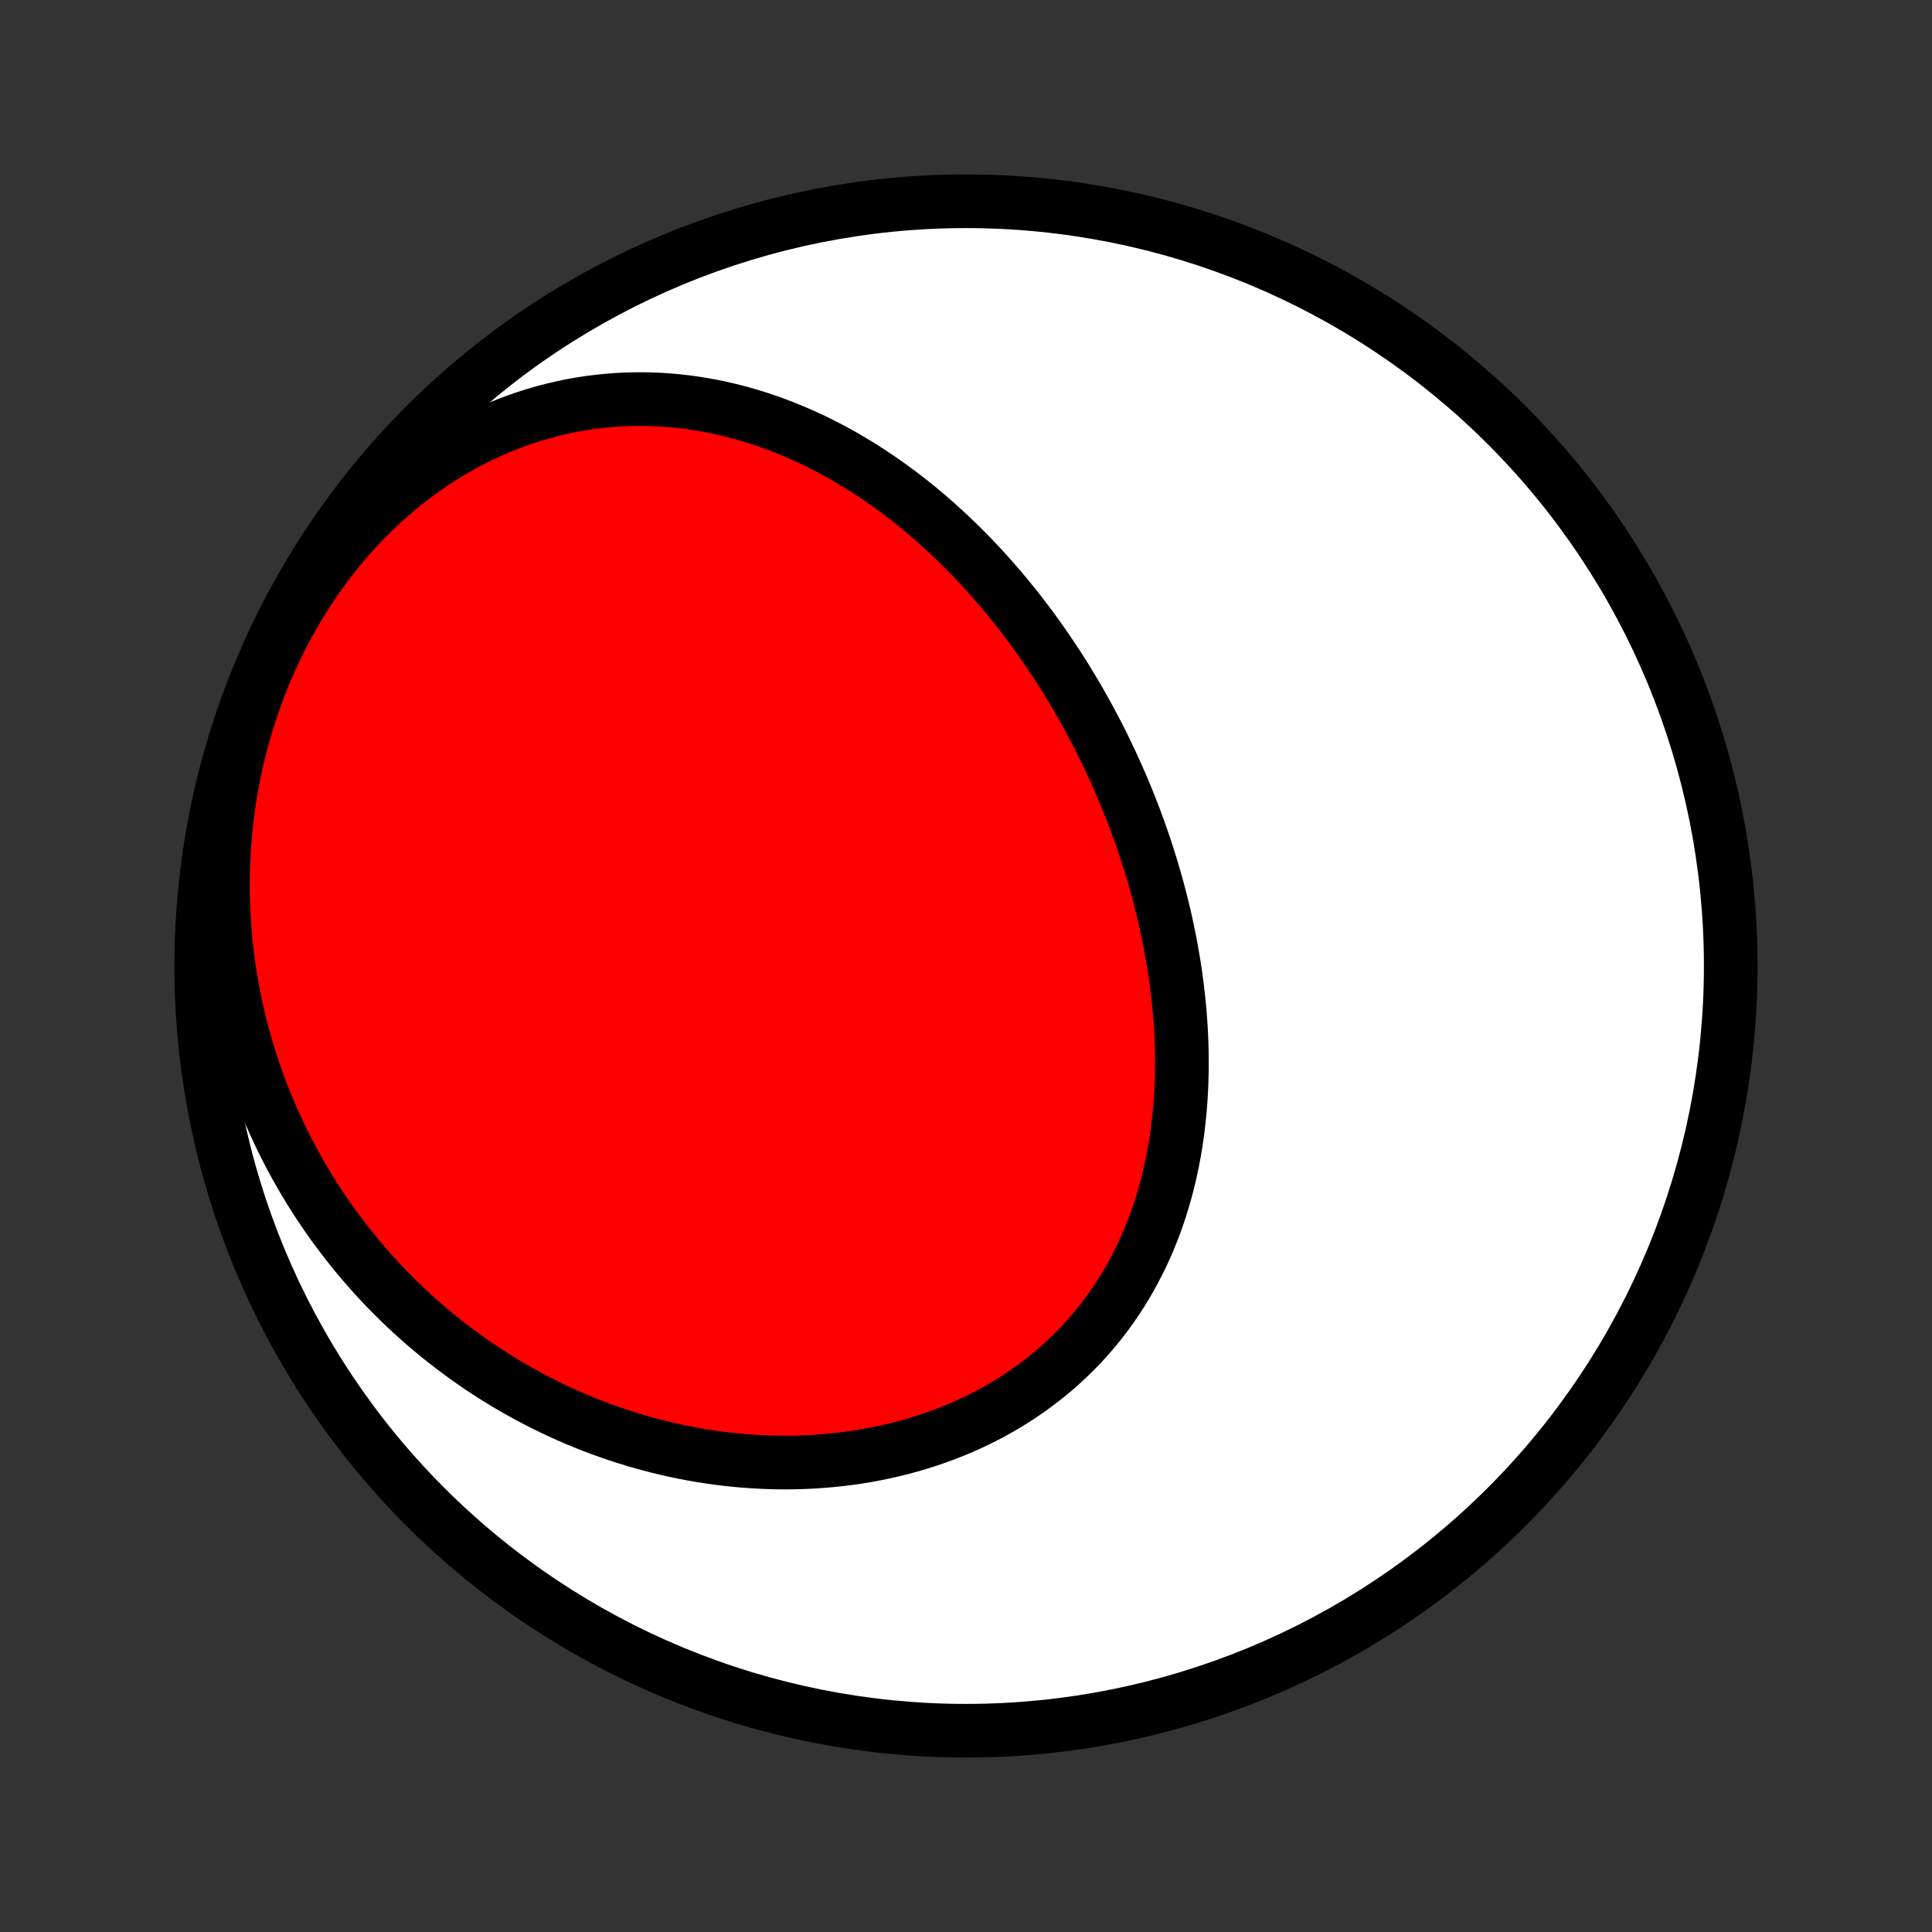 <?xml version="1.0" encoding="utf-8" standalone="no"?>
<!DOCTYPE svg PUBLIC "-//W3C//DTD SVG 1.1//EN"
  "http://www.w3.org/Graphics/SVG/1.1/DTD/svg11.dtd">
<!-- Created with matplotlib (http://matplotlib.org/) -->
<svg height="72pt" version="1.1" viewBox="0 0 72 72" width="72pt" xmlns="http://www.w3.org/2000/svg" xmlns:xlink="http://www.w3.org/1999/xlink">
 <rect x="0" y="0" width="72" height="72" fill="#333333" stroke="none"/>
 <defs>
  <style type="text/css">
*{stroke-linecap:butt;stroke-linejoin:round;}
  </style>
 </defs>
 <g id="figure_1">
  <g id="patch_1">
   <path d="
M0 72
L72 72
L72 0
L0 0
z
" style="fill:none;"/>
  </g>
  <g id="axes_1">
   <g id="PatchCollection_1">
    <defs>
     <path d="
M36 -7.5
C43.558 -7.5 50.808 -10.503 56.153 -15.848
C61.497 -21.192 64.5 -28.442 64.5 -36
C64.5 -43.558 61.497 -50.808 56.153 -56.153
C50.808 -61.497 43.558 -64.5 36 -64.5
C28.442 -64.5 21.192 -61.497 15.848 -56.153
C10.503 -50.808 7.5 -43.558 7.5 -36
C7.5 -28.442 10.503 -21.192 15.848 -15.848
C21.192 -10.503 28.442 -7.5 36 -7.5
z
" id="C0_0_a811fe30f3"/>
     <path d="
M39.337 -47.312
L39.485 -47.084
L39.631 -46.854
L39.775 -46.623
L39.916 -46.39
L40.056 -46.156
L40.194 -45.92
L40.33 -45.683
L40.463 -45.444
L40.595 -45.203
L40.725 -44.961
L40.852 -44.718
L40.978 -44.472
L41.102 -44.226
L41.223 -43.977
L41.343 -43.727
L41.46 -43.476
L41.575 -43.223
L41.688 -42.968
L41.8 -42.712
L41.908 -42.454
L42.015 -42.195
L42.12 -41.934
L42.222 -41.671
L42.322 -41.407
L42.42 -41.141
L42.516 -40.873
L42.609 -40.604
L42.699 -40.334
L42.788 -40.061
L42.874 -39.787
L42.957 -39.512
L43.038 -39.235
L43.116 -38.956
L43.191 -38.676
L43.264 -38.394
L43.334 -38.111
L43.402 -37.826
L43.466 -37.539
L43.527 -37.252
L43.586 -36.962
L43.641 -36.672
L43.693 -36.379
L43.742 -36.086
L43.788 -35.791
L43.83 -35.495
L43.868 -35.198
L43.904 -34.899
L43.935 -34.599
L43.963 -34.299
L43.987 -33.997
L44.007 -33.694
L44.023 -33.391
L44.035 -33.086
L44.043 -32.781
L44.046 -32.475
L44.045 -32.168
L44.039 -31.861
L44.029 -31.554
L44.014 -31.246
L43.995 -30.939
L43.97 -30.631
L43.94 -30.323
L43.905 -30.015
L43.865 -29.708
L43.819 -29.401
L43.768 -29.094
L43.712 -28.788
L43.649 -28.483
L43.581 -28.18
L43.507 -27.877
L43.427 -27.575
L43.34 -27.275
L43.248 -26.977
L43.15 -26.68
L43.045 -26.386
L42.933 -26.093
L42.816 -25.803
L42.691 -25.516
L42.561 -25.231
L42.423 -24.949
L42.279 -24.671
L42.129 -24.395
L41.972 -24.123
L41.808 -23.854
L41.637 -23.59
L41.46 -23.329
L41.277 -23.073
L41.086 -22.82
L40.89 -22.573
L40.687 -22.33
L40.477 -22.092
L40.262 -21.858
L40.04 -21.63
L39.812 -21.408
L39.579 -21.19
L39.339 -20.979
L39.094 -20.772
L38.844 -20.572
L38.588 -20.378
L38.327 -20.189
L38.061 -20.007
L37.79 -19.83
L37.515 -19.66
L37.235 -19.497
L36.951 -19.339
L36.663 -19.188
L36.37 -19.044
L36.075 -18.905
L35.776 -18.774
L35.473 -18.649
L35.168 -18.53
L34.859 -18.418
L34.548 -18.313
L34.235 -18.214
L33.919 -18.122
L33.602 -18.036
L33.282 -17.957
L32.961 -17.884
L32.638 -17.817
L32.314 -17.757
L31.989 -17.703
L31.663 -17.656
L31.336 -17.615
L31.008 -17.58
L30.68 -17.551
L30.352 -17.528
L30.023 -17.511
L29.694 -17.5
L29.366 -17.495
L29.038 -17.496
L28.709 -17.503
L28.382 -17.516
L28.055 -17.534
L27.729 -17.557
L27.403 -17.587
L27.079 -17.621
L26.755 -17.661
L26.433 -17.707
L26.111 -17.757
L25.791 -17.813
L25.473 -17.874
L25.155 -17.94
L24.84 -18.011
L24.525 -18.087
L24.213 -18.168
L23.902 -18.254
L23.593 -18.344
L23.285 -18.439
L22.98 -18.539
L22.676 -18.644
L22.374 -18.753
L22.074 -18.866
L21.776 -18.985
L21.481 -19.107
L21.187 -19.234
L20.896 -19.365
L20.606 -19.501
L20.319 -19.641
L20.034 -19.785
L19.752 -19.933
L19.472 -20.086
L19.194 -20.242
L18.918 -20.403
L18.645 -20.568
L18.374 -20.737
L18.106 -20.91
L17.84 -21.087
L17.577 -21.268
L17.316 -21.454
L17.058 -21.643
L16.803 -21.836
L16.55 -22.033
L16.299 -22.234
L16.052 -22.439
L15.807 -22.648
L15.565 -22.861
L15.326 -23.078
L15.089 -23.298
L14.856 -23.523
L14.625 -23.752
L14.397 -23.984
L14.173 -24.221
L13.951 -24.461
L13.732 -24.706
L13.517 -24.954
L13.305 -25.206
L13.096 -25.462
L12.89 -25.723
L12.688 -25.987
L12.488 -26.255
L12.293 -26.527
L12.101 -26.803
L11.912 -27.083
L11.728 -27.367
L11.546 -27.655
L11.369 -27.947
L11.196 -28.243
L11.027 -28.543
L10.861 -28.847
L10.7 -29.155
L10.543 -29.467
L10.39 -29.783
L10.242 -30.103
L10.098 -30.427
L9.959 -30.755
L9.825 -31.086
L9.695 -31.422
L9.57 -31.762
L9.451 -32.105
L9.336 -32.452
L9.227 -32.803
L9.123 -33.158
L9.025 -33.516
L8.933 -33.878
L8.846 -34.244
L8.765 -34.613
L8.691 -34.986
L8.622 -35.362
L8.56 -35.741
L8.504 -36.123
L8.455 -36.509
L8.413 -36.898
L8.378 -37.289
L8.349 -37.683
L8.328 -38.08
L8.315 -38.479
L8.308 -38.881
L8.31 -39.285
L8.319 -39.69
L8.336 -40.097
L8.361 -40.507
L8.394 -40.917
L8.435 -41.328
L8.485 -41.741
L8.543 -42.154
L8.61 -42.567
L8.685 -42.981
L8.769 -43.394
L8.862 -43.807
L8.964 -44.22
L9.075 -44.631
L9.195 -45.041
L9.323 -45.449
L9.461 -45.855
L9.608 -46.259
L9.763 -46.66
L9.928 -47.058
L10.101 -47.453
L10.284 -47.844
L10.475 -48.23
L10.675 -48.612
L10.883 -48.99
L11.1 -49.362
L11.324 -49.728
L11.557 -50.088
L11.798 -50.442
L12.047 -50.789
L12.303 -51.129
L12.566 -51.462
L12.836 -51.787
L13.113 -52.103
L13.397 -52.412
L13.686 -52.712
L13.982 -53.003
L14.283 -53.285
L14.589 -53.557
L14.9 -53.821
L15.215 -54.074
L15.535 -54.317
L15.859 -54.55
L16.186 -54.774
L16.517 -54.987
L16.85 -55.189
L17.186 -55.382
L17.524 -55.563
L17.864 -55.735
L18.206 -55.896
L18.549 -56.046
L18.893 -56.186
L19.237 -56.316
L19.582 -56.436
L19.927 -56.546
L20.271 -56.645
L20.616 -56.735
L20.96 -56.815
L21.302 -56.886
L21.644 -56.947
L21.985 -56.999
L22.323 -57.041
L22.661 -57.075
L22.996 -57.101
L23.329 -57.118
L23.661 -57.126
L23.99 -57.127
L24.316 -57.119
L24.64 -57.105
L24.962 -57.082
L25.281 -57.052
L25.597 -57.016
L25.91 -56.972
L26.22 -56.922
L26.528 -56.866
L26.832 -56.803
L27.133 -56.734
L27.431 -56.66
L27.726 -56.579
L28.018 -56.494
L28.307 -56.403
L28.592 -56.307
L28.874 -56.206
L29.153 -56.1
L29.429 -55.99
L29.702 -55.875
L29.971 -55.756
L30.238 -55.633
L30.501 -55.506
L30.761 -55.375
L31.017 -55.24
L31.271 -55.102
L31.522 -54.96
L31.769 -54.814
L32.014 -54.666
L32.255 -54.514
L32.493 -54.359
L32.729 -54.202
L32.961 -54.041
L33.191 -53.878
L33.418 -53.712
L33.642 -53.543
L33.863 -53.372
L34.081 -53.199
L34.297 -53.023
L34.51 -52.844
L34.72 -52.664
L34.927 -52.481
L35.132 -52.296
L35.334 -52.109
L35.534 -51.92
L35.731 -51.729
L35.926 -51.536
L36.118 -51.341
L36.308 -51.144
L36.496 -50.946
L36.681 -50.745
L36.863 -50.543
L37.044 -50.339
L37.222 -50.134
L37.398 -49.926
L37.571 -49.717
L37.742 -49.507
L37.911 -49.294
L38.078 -49.08
L38.243 -48.865
L38.406 -48.648
L38.566 -48.429
L38.724 -48.209
L38.881 -47.987
L39.035 -47.763
z
" id="C0_1_c8d2acd5eb"/>
    </defs>
    <g clip-path="url(#p1bffca34e9)">
     <use style="fill:#ffffff;stroke:#000000;stroke-width:2.0;" x="0.0" xlink:href="#C0_0_a811fe30f3" y="72.0"/>
    </g>
    <g clip-path="url(#p1bffca34e9)">
     <use style="fill:#ff0000;stroke:#000000;stroke-width:2.0;" x="0.0" xlink:href="#C0_1_c8d2acd5eb" y="72.0"/>
    </g>
   </g>
  </g>
 </g>
 <defs>
  <clipPath id="p1bffca34e9">
   <rect height="72.0" width="72.0" x="0.0" y="0.0"/>
  </clipPath>
 </defs>
</svg>
